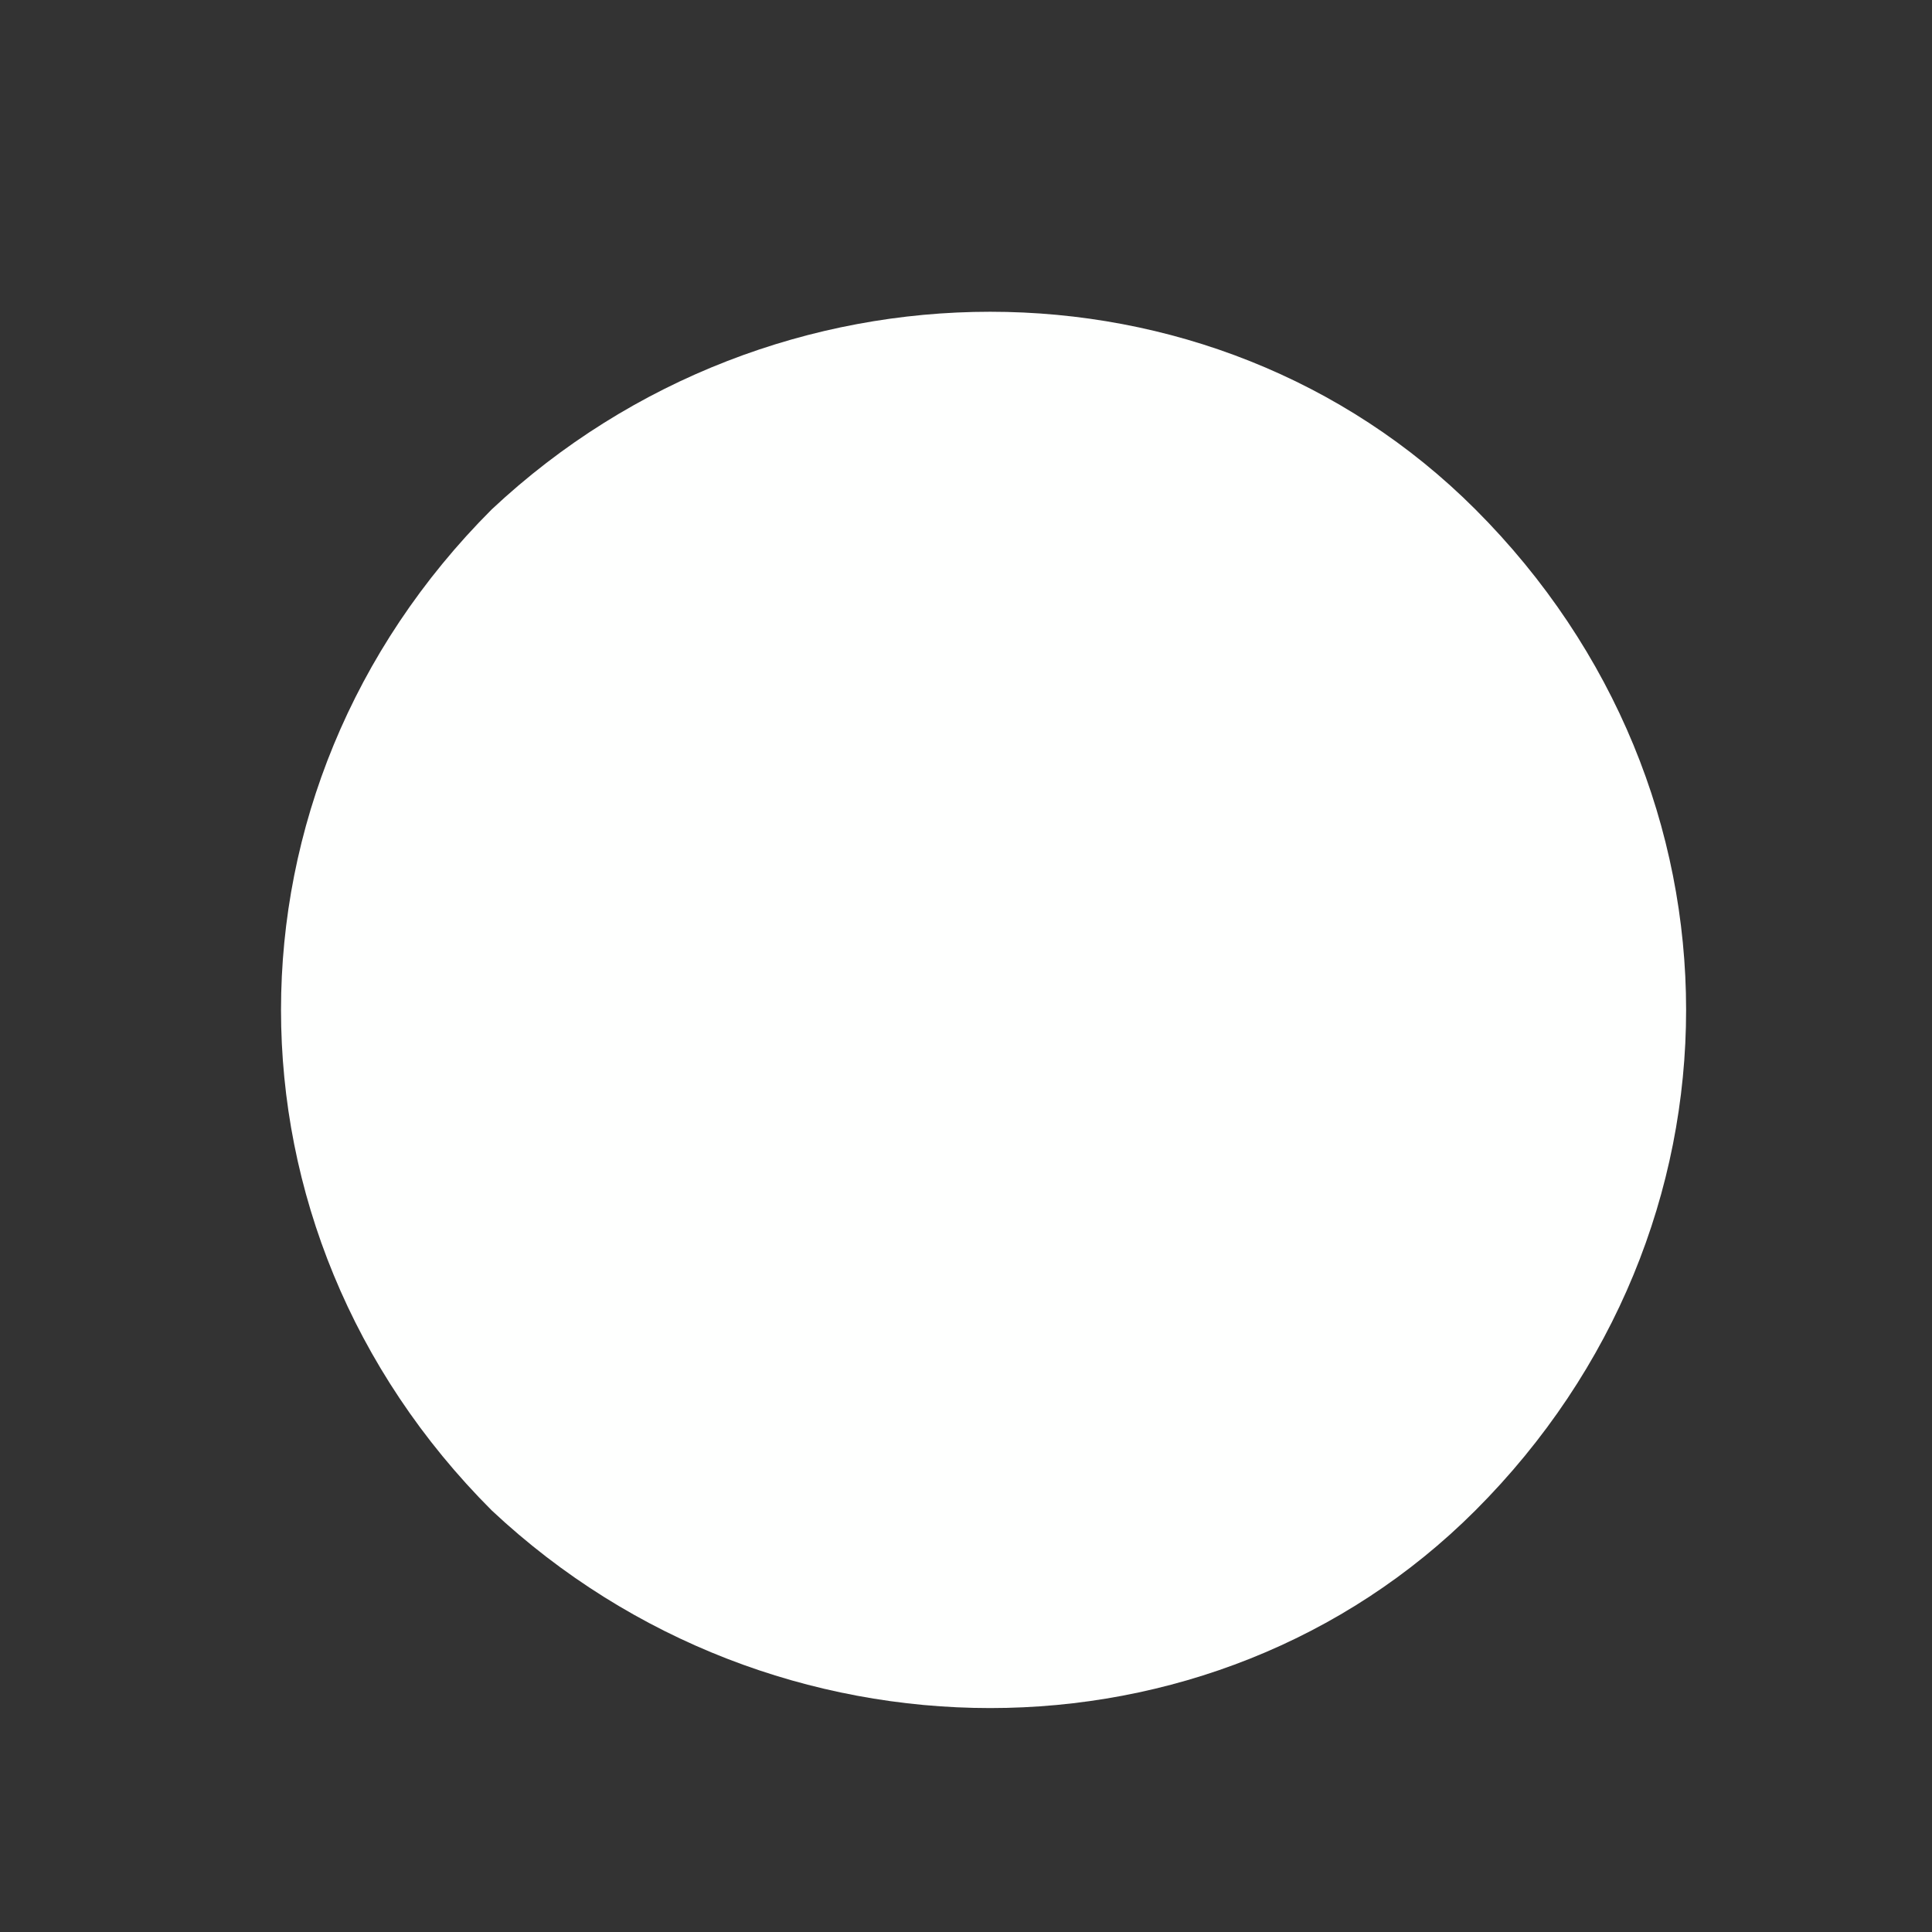 <?xml version="1.0" encoding="UTF-8" standalone="no"?><svg xmlns="http://www.w3.org/2000/svg" xmlns:xlink="http://www.w3.org/1999/xlink" clip-rule="evenodd" stroke-miterlimit="4.00" viewBox="0 0 11 11"><rect x="0" y="0" width="11" height="11" fill="#333333" stroke="none"/><desc>SVG generated by Keynote</desc><defs></defs><g transform="matrix(1.00, 0.00, -0.00, -1.00, 0.0, 11.0)"><path d="M 8.4 8.1 C 10.0 6.5 10.0 4.0 8.4 2.4 C 6.9 0.9 4.4 0.9 2.8 2.4 C 1.2 4.0 1.2 6.5 2.8 8.1 C 4.4 9.6 6.9 9.6 8.4 8.1 Z M 8.4 8.1 " fill="#FEFFFE"></path></g></svg>